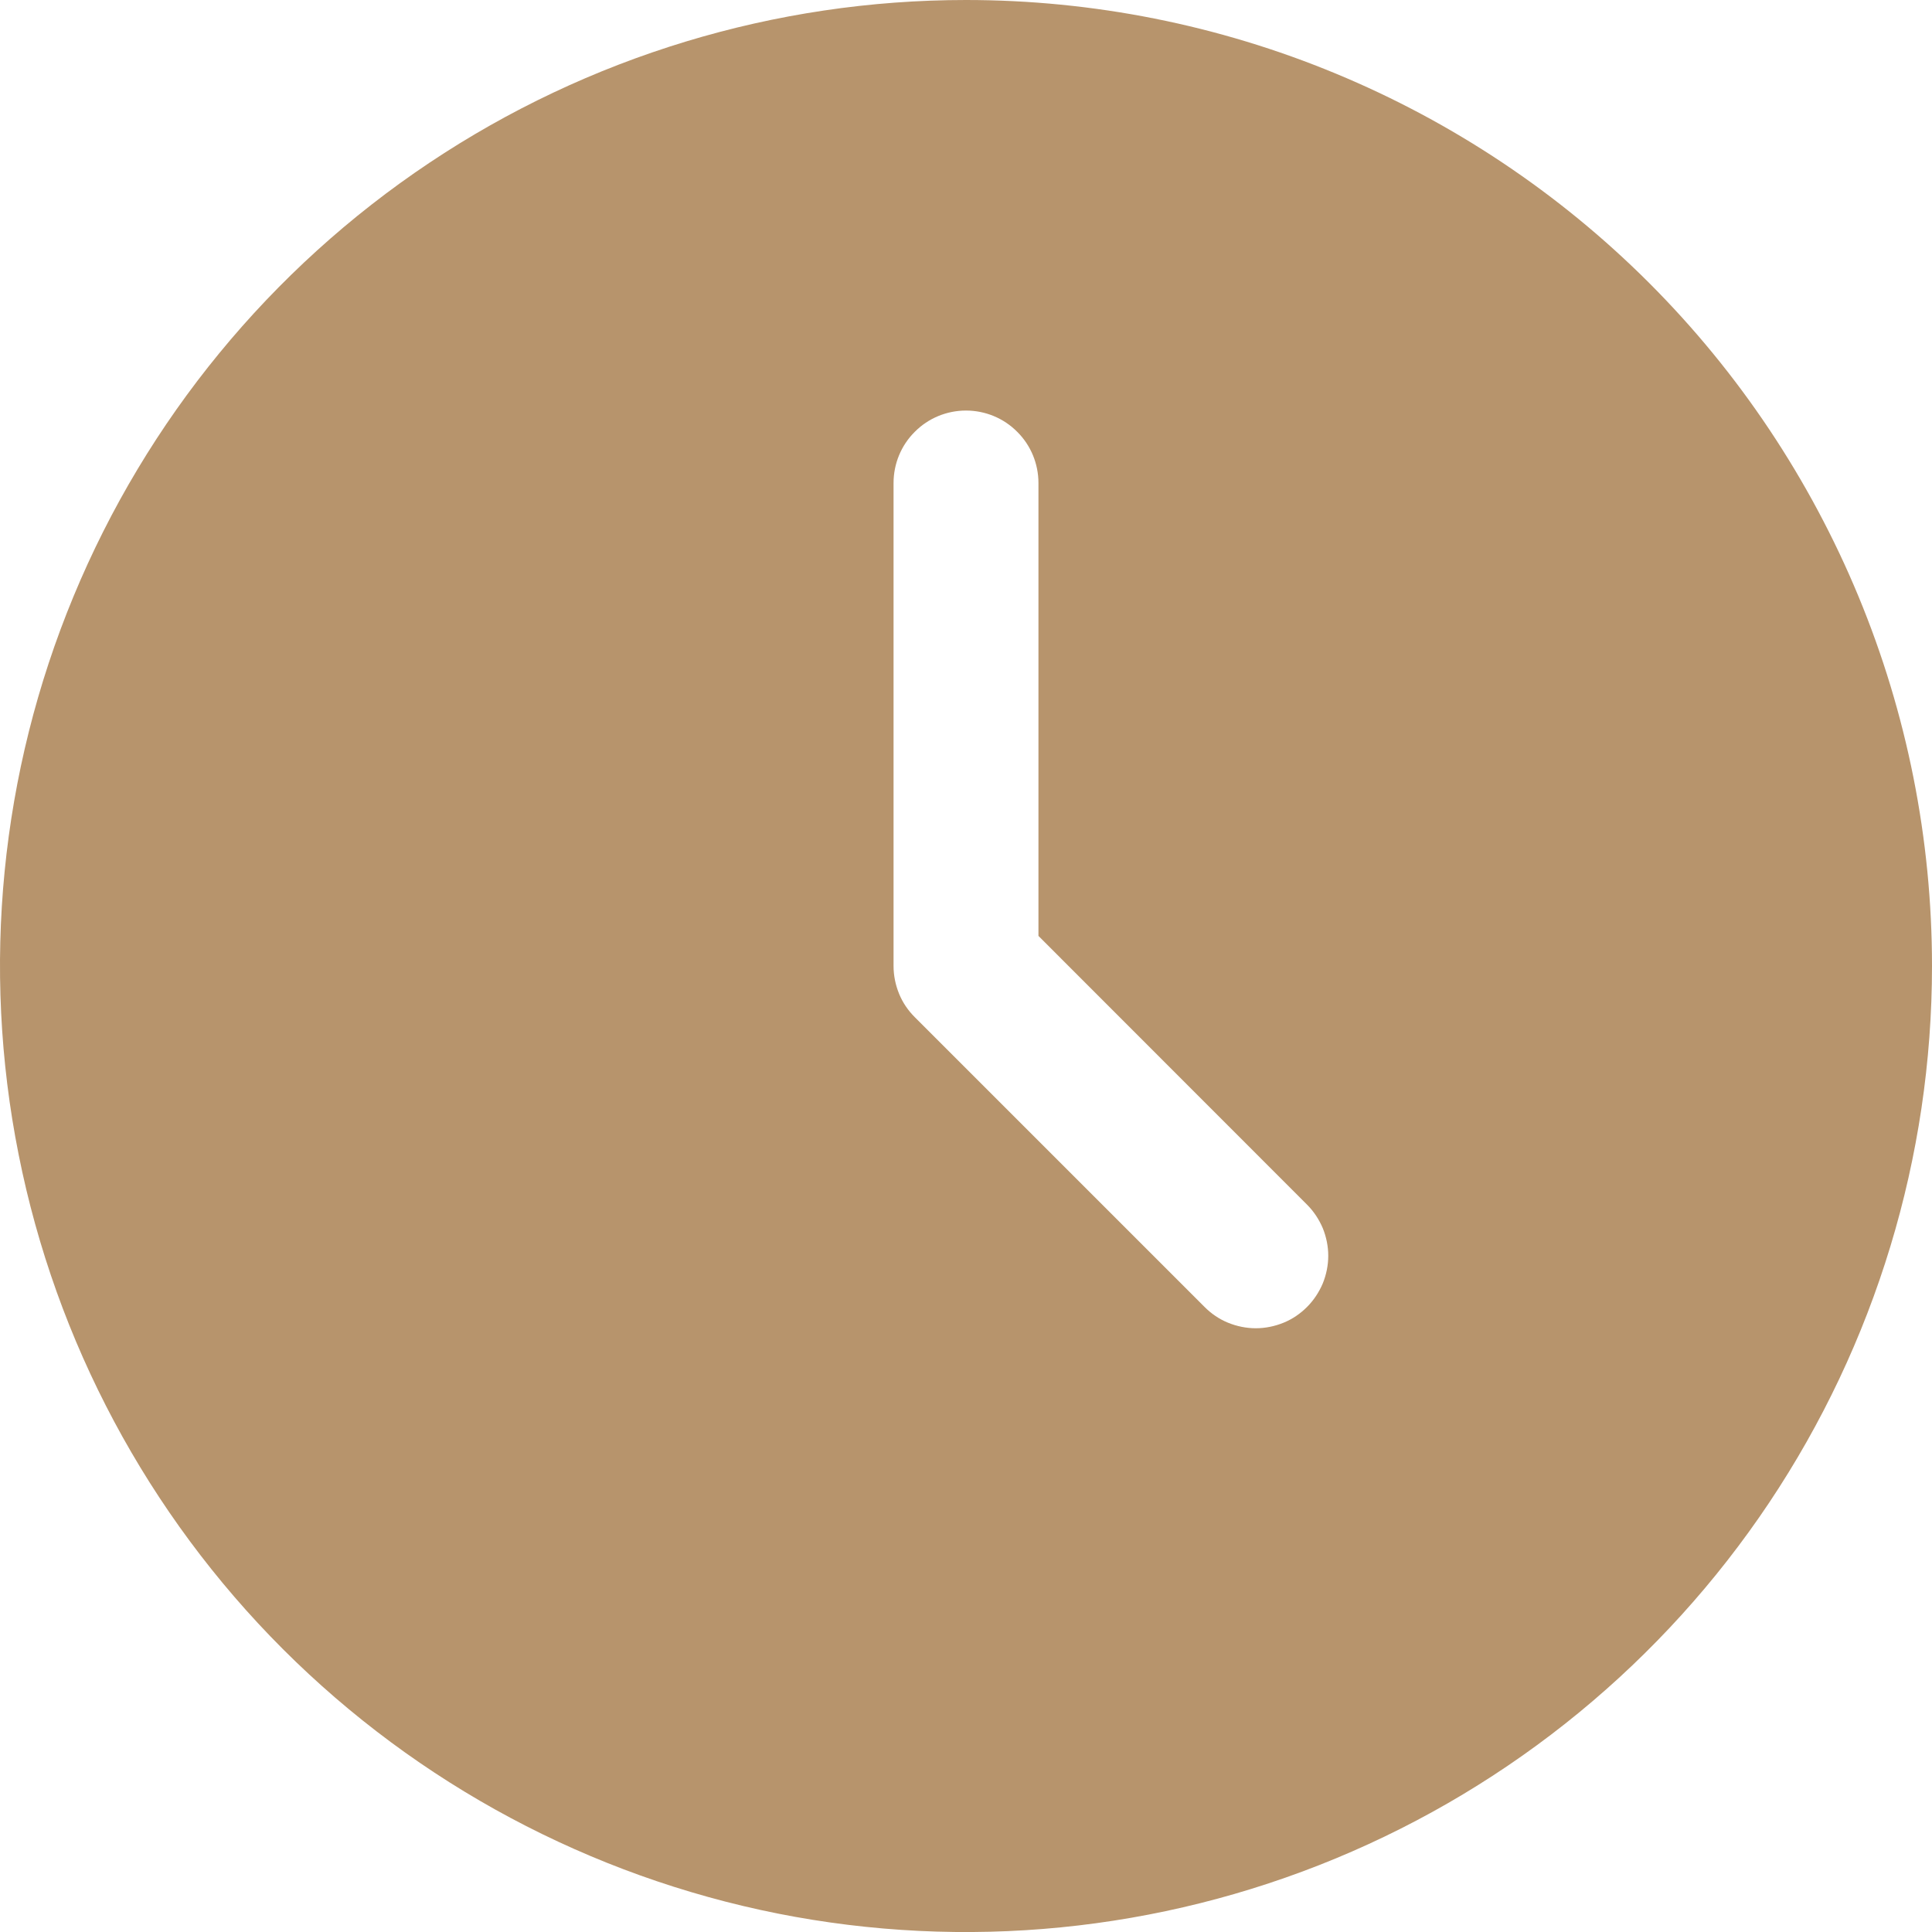 <svg width="14" height="14" viewBox="0 0 14 14" fill="none" xmlns="http://www.w3.org/2000/svg">
<path fill-rule="evenodd" clip-rule="evenodd" d="M7 0C5.616 0 4.262 0.411 3.111 1.18C1.96 1.949 1.063 3.042 0.533 4.321C0.003 5.6 -0.136 7.008 0.135 8.366C0.405 9.723 1.071 10.971 2.05 11.95C3.029 12.929 4.277 13.595 5.634 13.866C6.992 14.136 8.4 13.997 9.679 13.467C10.958 12.937 12.051 12.04 12.82 10.889C13.589 9.738 14 8.384 14 7C14 6.081 13.819 5.17 13.467 4.321C13.115 3.472 12.6 2.7 11.95 2.05C11.3 1.4 10.528 0.885 9.679 0.533C8.83 0.181 7.919 0 7 0ZM9.471 9.471C9.422 9.52 9.365 9.559 9.301 9.585C9.237 9.611 9.169 9.625 9.1 9.625C9.031 9.625 8.963 9.611 8.899 9.585C8.835 9.559 8.778 9.52 8.729 9.471L6.629 7.371C6.58 7.322 6.541 7.265 6.515 7.201C6.489 7.137 6.475 7.069 6.475 7V3.5C6.475 3.361 6.53 3.227 6.629 3.129C6.727 3.03 6.861 2.975 7 2.975C7.139 2.975 7.273 3.03 7.371 3.129C7.47 3.227 7.525 3.361 7.525 3.5V6.782L9.471 8.729C9.52 8.778 9.558 8.836 9.585 8.899C9.611 8.963 9.625 9.031 9.625 9.1C9.625 9.169 9.611 9.237 9.585 9.301C9.558 9.364 9.52 9.422 9.471 9.471Z" fill="#B7946C"/>
</svg>
